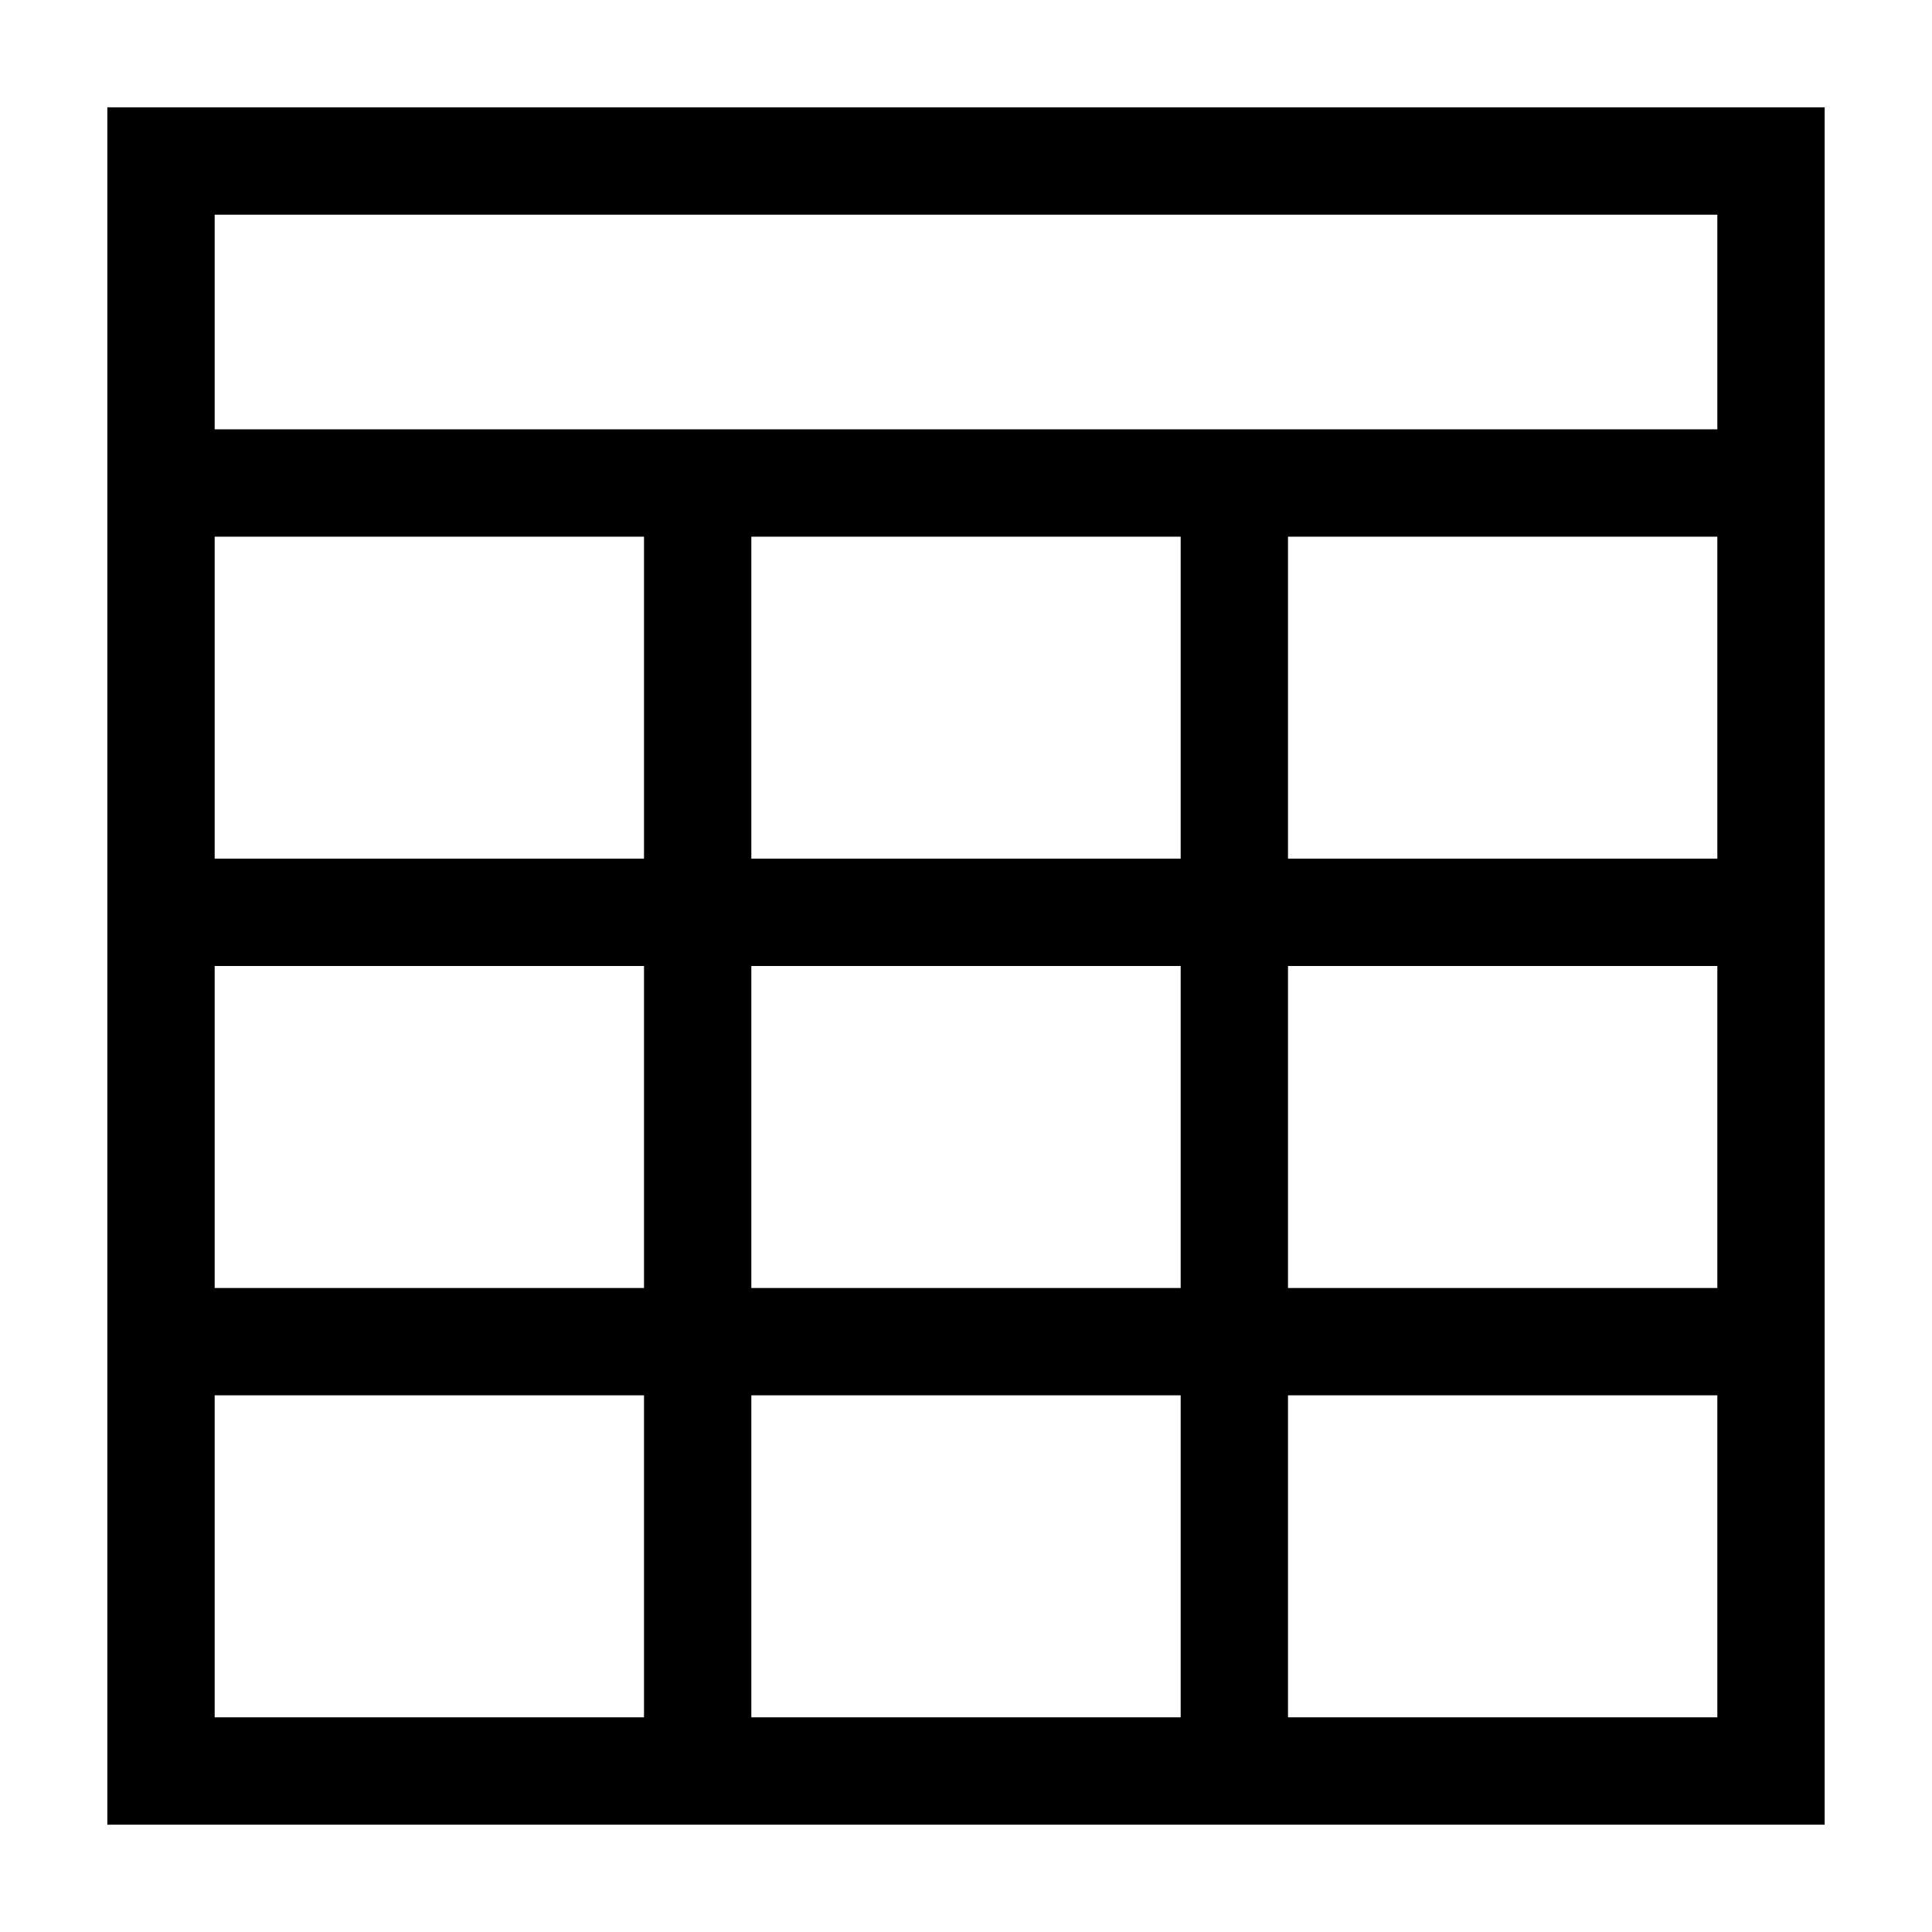 <svg t="1593412524829" class="icon" viewBox="0 0 1024 1024" version="1.1" xmlns="http://www.w3.org/2000/svg" p-id="2186" width="200" height="200"><path d="M56.889 56.889V967.11H967.11V56.89H56.89z m56.889 227.555h227.555v170.667H113.778V284.444z m512 170.667H398.222V284.444h227.556v170.667z m0 56.889v170.667H398.222V512h227.556z m-512 0h227.555v170.667H113.778V512z m0 398.222V739.556h227.555v170.666H113.778z m284.444 0V739.556h227.556v170.666H398.222z m512 0H682.667V739.556h227.555v170.666z m0-227.555H682.667V512h227.555v170.667z m0-227.556H682.667V284.444h227.555v170.667zM113.778 227.556V113.778h796.444v113.778H113.778z"></path></svg>